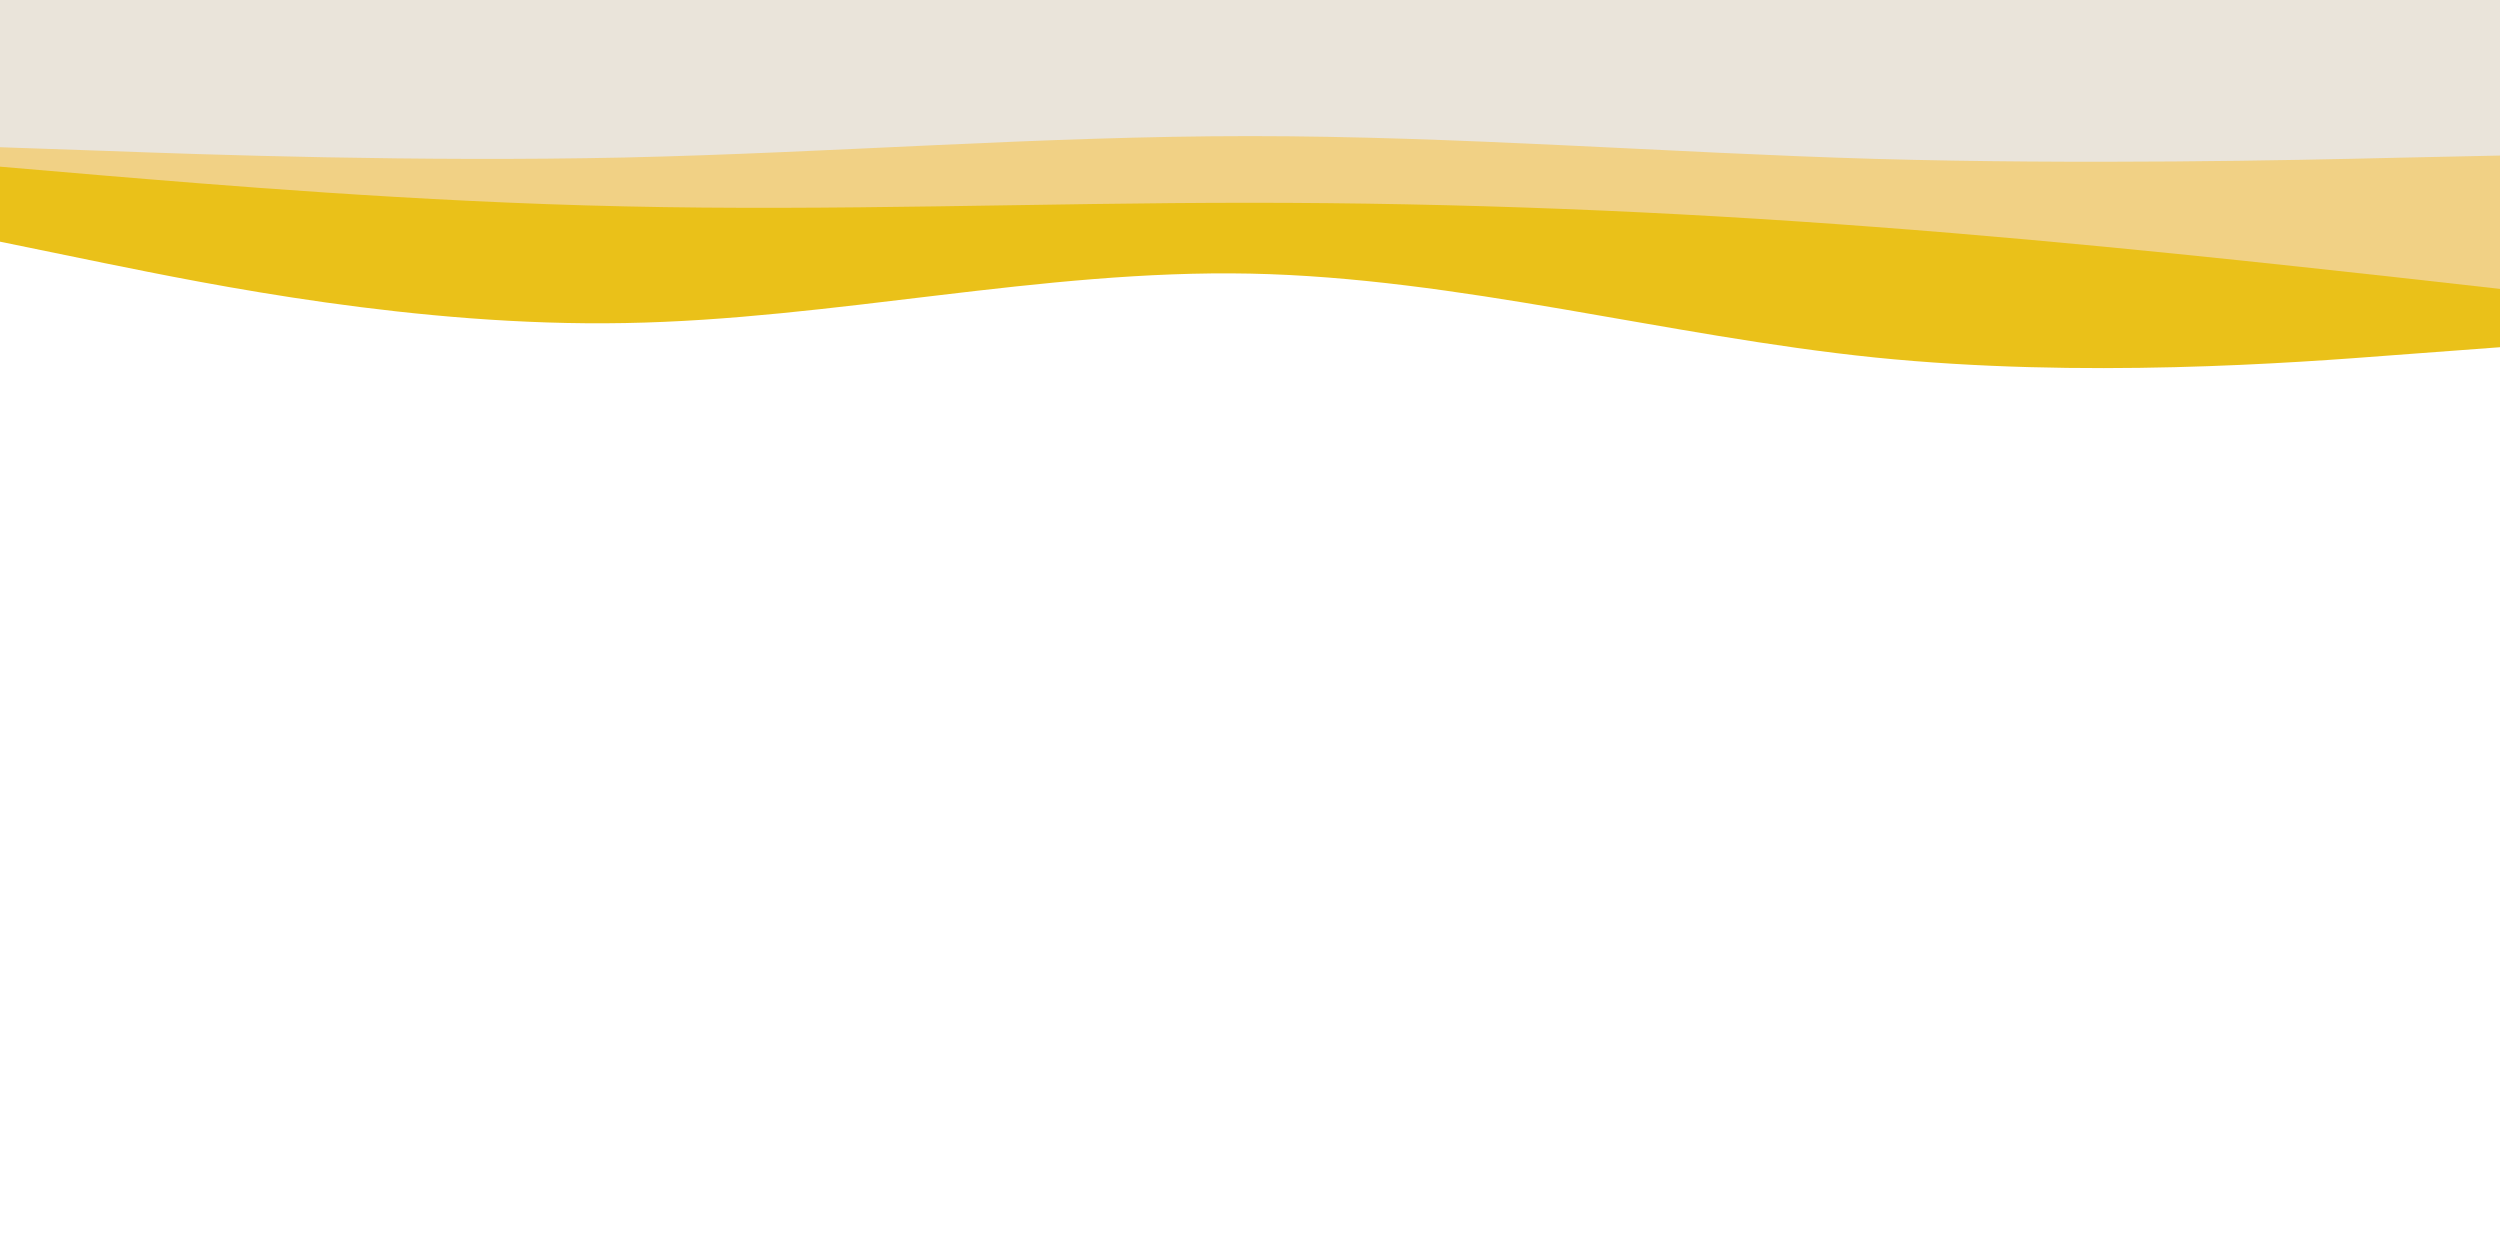 <svg id="visual" viewBox="0 0 900 450" width="900" height="450" xmlns="http://www.w3.org/2000/svg" xmlns:xlink="http://www.w3.org/1999/xlink" version="1.1"><path d="M0 87L37.5 94.7C75 102.3 150 117.7 225 116.3C300 115 375 97 450 98.5C525 100 600 121 675 128.7C750 136.3 825 130.7 862.5 127.8L900 125L900 0L862.5 0C825 0 750 0 675 0C600 0 525 0 450 0C375 0 300 0 225 0C150 0 75 0 37.5 0L0 0Z" fill="#eac119"></path><path d="M0 60L37.5 63.2C75 66.3 150 72.7 225 74.3C300 76 375 73 450 73C525 73 600 76 675 81.7C750 87.3 825 95.7 862.5 99.8L900 104L900 0L862.5 0C825 0 750 0 675 0C600 0 525 0 450 0C375 0 300 0 225 0C150 0 75 0 37.5 0L0 0Z" fill="#f1d185"></path><path d="M0 53L37.5 54.3C75 55.7 150 58.3 225 56.7C300 55 375 49 450 49C525 49 600 55 675 57.2C750 59.3 825 57.7 862.5 56.8L900 56L900 0L862.5 0C825 0 750 0 675 0C600 0 525 0 450 0C375 0 300 0 225 0C150 0 75 0 37.5 0L0 0Z" fill="#eae4da"></path></svg>